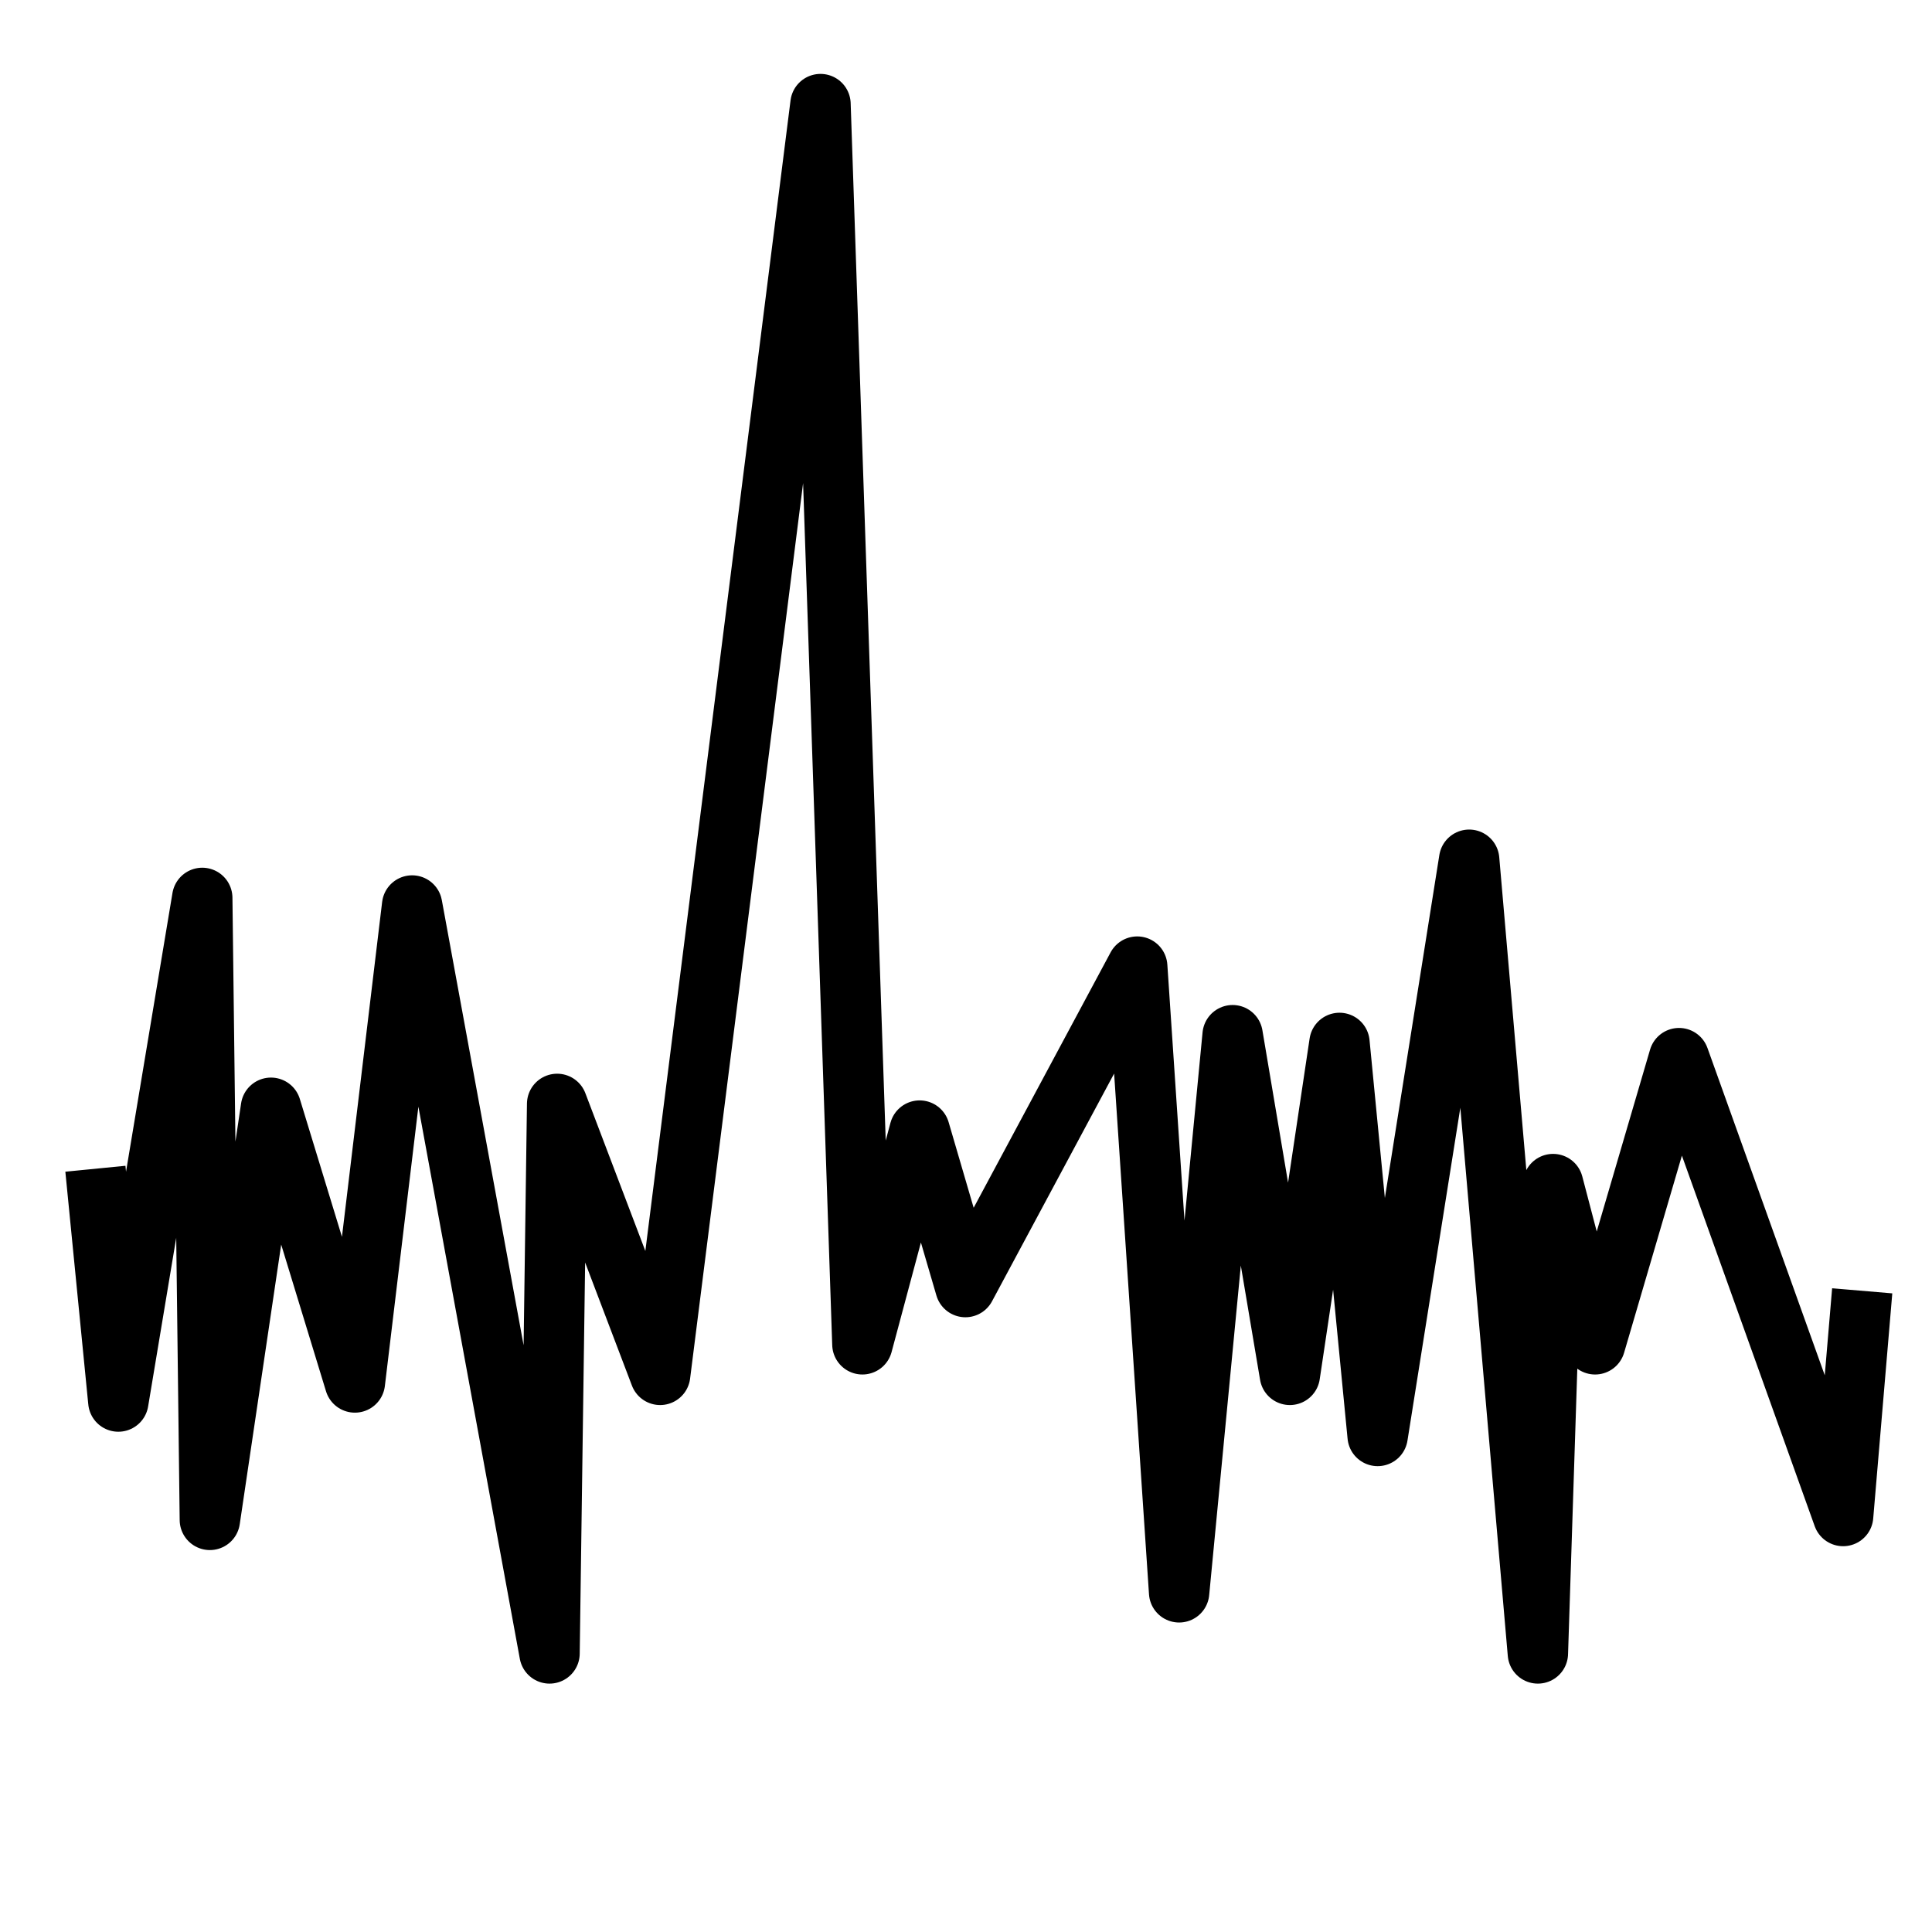 <?xml version="1.0" encoding="UTF-8" standalone="no"?>
<svg
   xmlns:dc="http://purl.org/dc/elements/1.1/"
   xmlns:cc="http://creativecommons.org/ns#"
   xmlns:rdf="http://www.w3.org/1999/02/22-rdf-syntax-ns#"
   xmlns:svg="http://www.w3.org/2000/svg"
   xmlns="http://www.w3.org/2000/svg"
   xmlns:xlink="http://www.w3.org/1999/xlink"
   xmlns:sodipodi="http://sodipodi.sourceforge.net/DTD/sodipodi-0.dtd"
   xmlns:inkscape="http://www.inkscape.org/namespaces/inkscape"
   width="16"
   height="16"
   viewBox="0 0 16 16"
   id="svg4219"
   version="1.1"
   inkscape:version="0.91 r13725"
   sodipodi:docname="snr.svg">
  <sodipodi:namedview
     pagecolor="#ffffff"
     bordercolor="#666666"
     borderopacity="1"
     objecttolerance="10"
     gridtolerance="10"
     guidetolerance="10"
     inkscape:pageopacity="0"
     inkscape:pageshadow="2"
     inkscape:window-width="1513"
     inkscape:window-height="918"
     id="namedview10"
     showgrid="false"
     inkscape:zoom="31.643028"
     inkscape:cx="2.2450395"
     inkscape:cy="7.0971246"
     inkscape:window-x="0"
     inkscape:window-y="0"
     inkscape:window-maximized="0"
     inkscape:current-layer="svg4219" />
  <defs
     id="defs4221">
    <linearGradient
       id="linearGradient3775">
      <stop
         style="stop-color:#939393;stop-opacity:1;"
         offset="0"
         id="stop3777" />
      <stop
         style="stop-color:#f0f0f0;stop-opacity:1;"
         offset="1"
         id="stop3779" />
    </linearGradient>
    <linearGradient
       xlink:href="#linearGradient3775"
       id="linearGradient3781"
       x1="64.521"
       y1="31.14"
       x2="64.521"
       y2="213.06"
       gradientUnits="userSpaceOnUse"
       gradientTransform="matrix(0.736,0,0,1.026,69.831,551.342)" />
    <inkscape:perspective
       sodipodi:type="inkscape:persp3d"
       inkscape:vp_x="0 : 64.000008 : 1"
       inkscape:vp_y="0 : 1000 : 0"
       inkscape:vp_z="64 : 64.000008 : 1"
       inkscape:persp3d-origin="32 : 42.666672 : 1"
       id="perspective3924" />
    <linearGradient
       gradientTransform="matrix(0.736,0,0,1.026,69.831,551.342)"
       gradientUnits="userSpaceOnUse"
       y2="213.06"
       x2="64.521"
       y1="31.14"
       x1="64.521"
       id="linearGradient4266"
       xlink:href="#linearGradient3775"
       inkscape:collect="always" />
  </defs>
  <path
     style="fill:none;fill-rule:evenodd;stroke:#000000;stroke-width:0.5;stroke-linecap:butt;stroke-linejoin:round;stroke-opacity:1;stroke-miterlimit:4;stroke-dasharray:none"
     d="M 0.79,9.679 0.98,11.607 1.675,7.436 1.738,12.587 2.244,9.174 2.939,11.449 3.413,7.499 4.551,13.693 4.614,9.142 5.467,11.386 6.795,0.862 7.142,11.133 7.616,9.363 7.995,10.659 9.418,8.005 9.765,13.187 10.208,8.573 l 0.474,2.813 0.411,-2.749 0.316,3.255 0.758,-4.772 0.569,6.573 0.126,-3.887 0.348,1.327 0.695,-2.37 1.359,3.792 0.158,-1.865 0,0"
     id="path5414"
     inkscape:connector-curvature="0" />
</svg>
